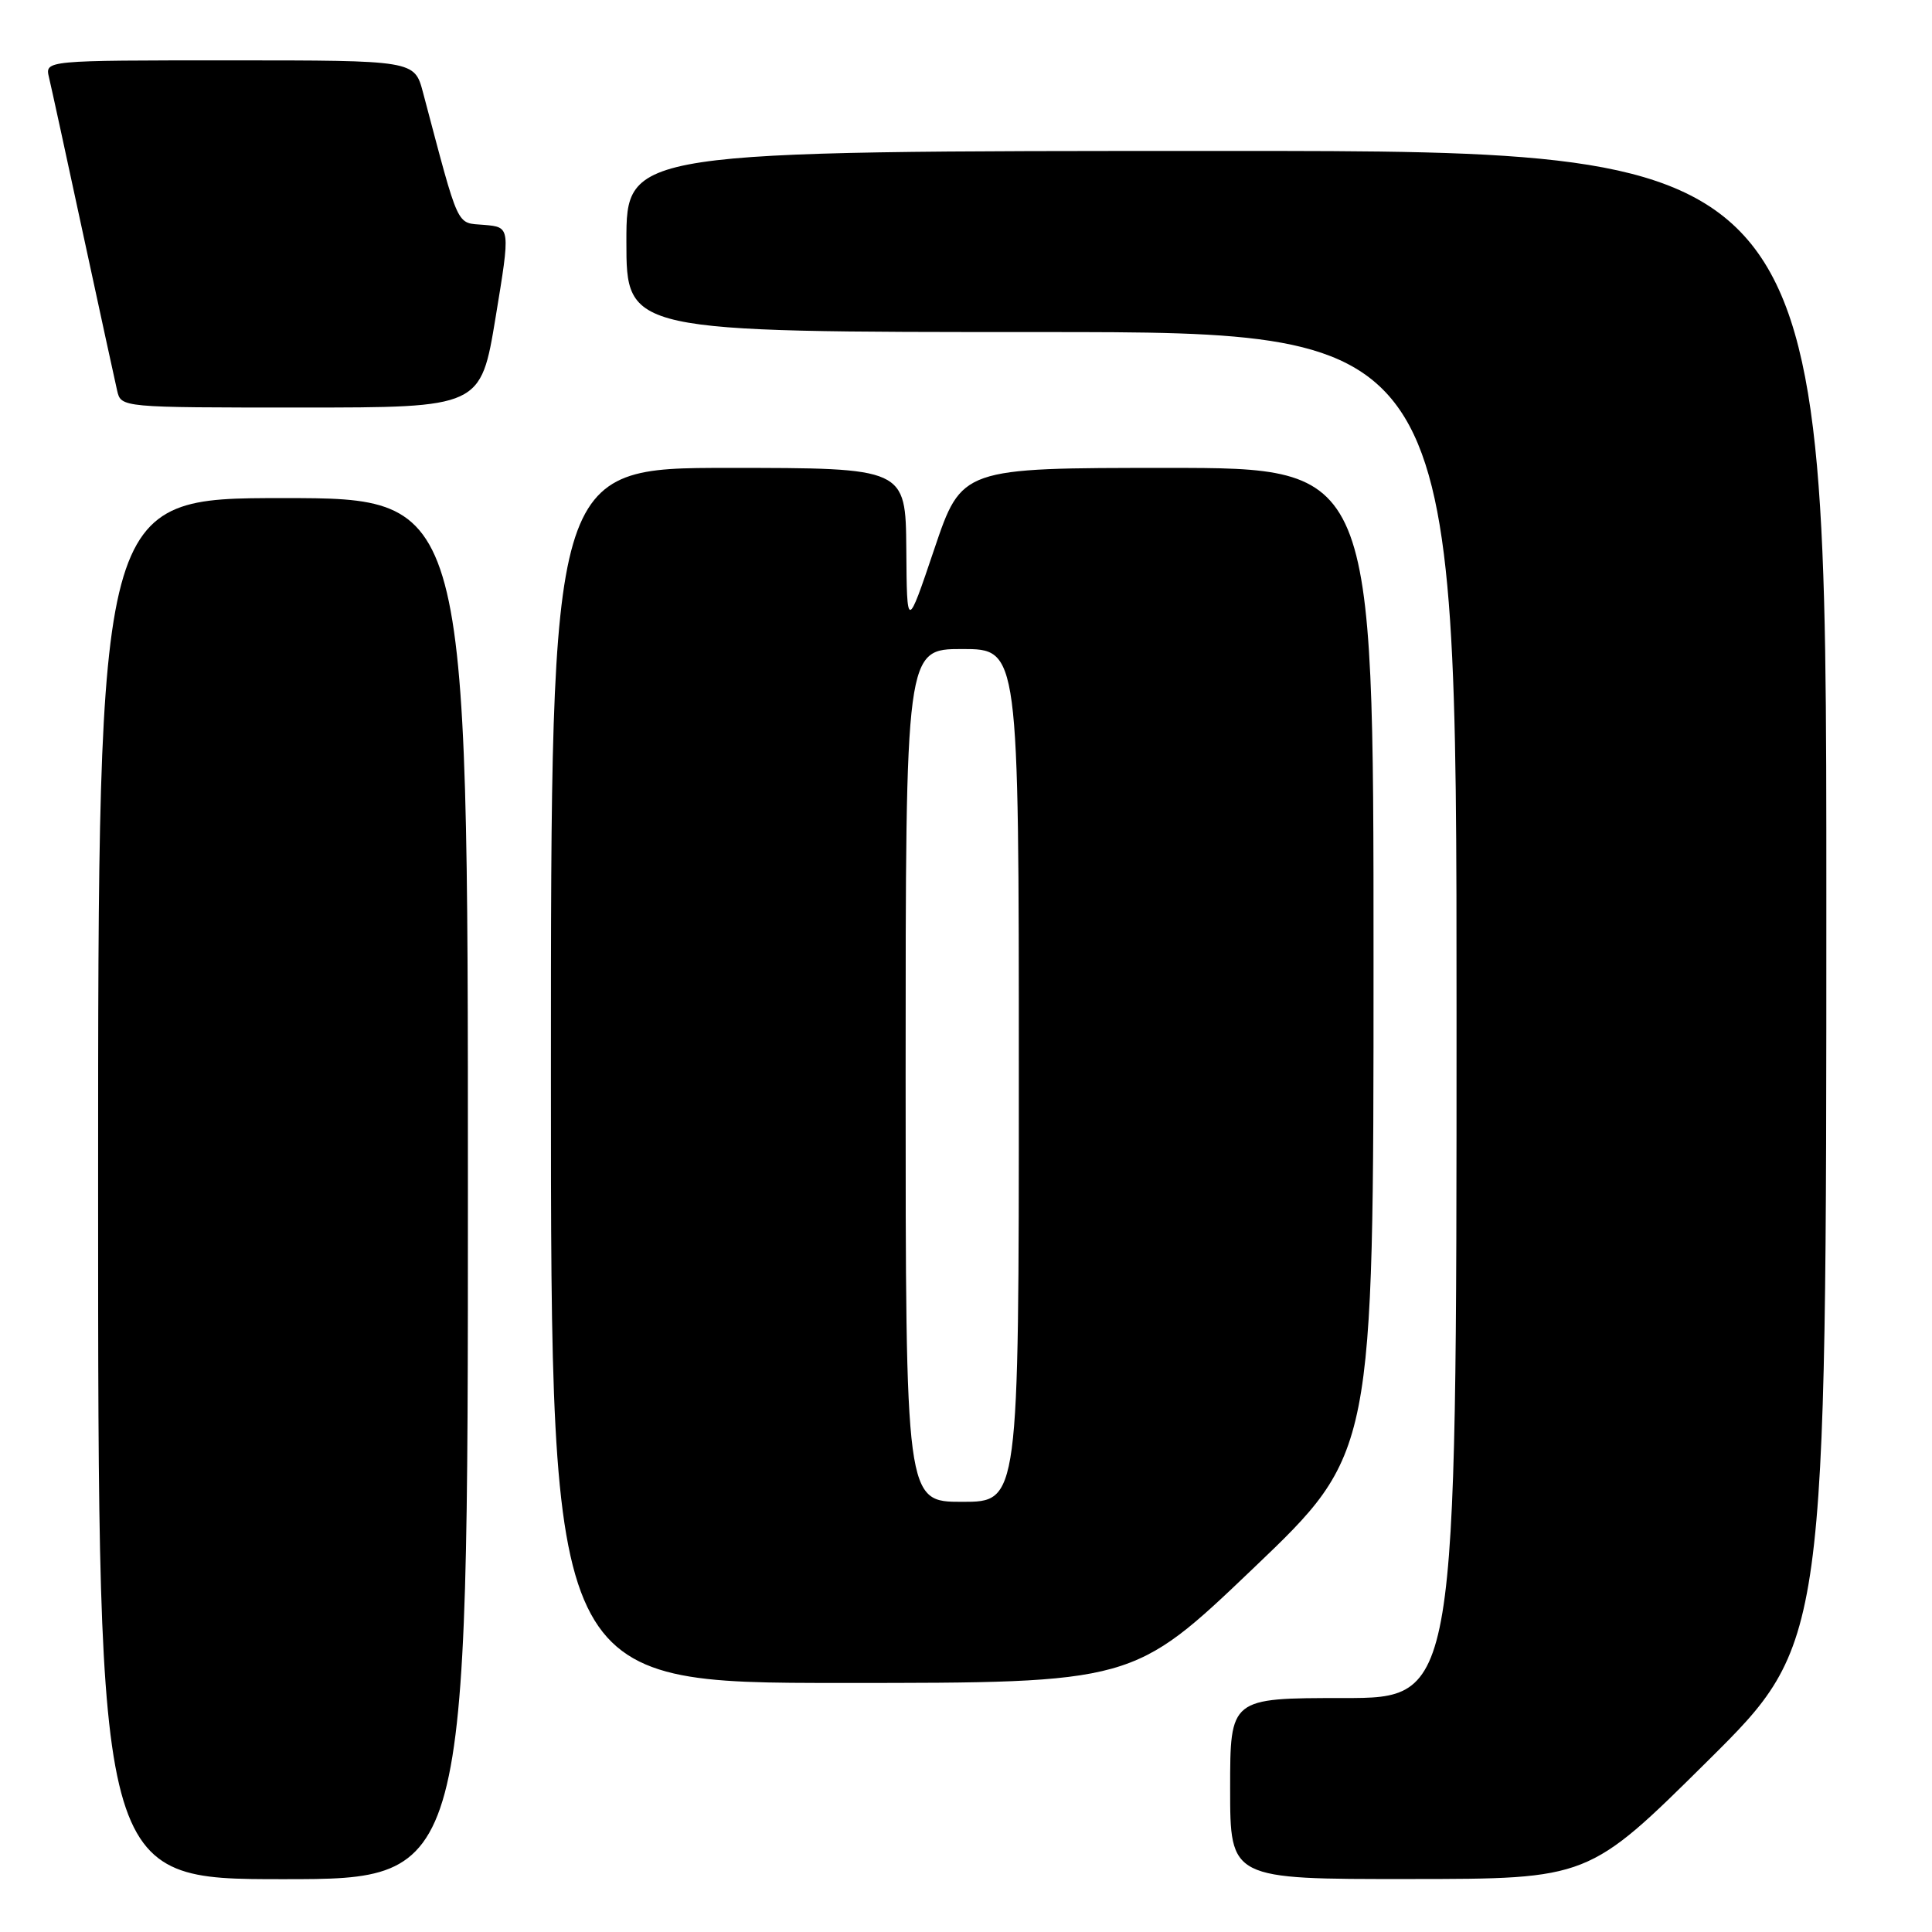 <?xml version="1.0" encoding="UTF-8" standalone="no"?>
<!DOCTYPE svg PUBLIC "-//W3C//DTD SVG 1.1//EN" "http://www.w3.org/Graphics/SVG/1.1/DTD/svg11.dtd" >
<svg xmlns="http://www.w3.org/2000/svg" xmlns:xlink="http://www.w3.org/1999/xlink" version="1.1" viewBox="0 0 256 256">
 <g >
 <path fill="currentColor"
d=" M 62.00 157.50 C 62.00 66.00 62.00 66.00 37.50 66.00 C 13.00 66.00 13.00 66.00 13.00 157.50 C 13.00 249.00 13.00 249.00 37.50 249.00 C 62.00 249.00 62.00 249.00 62.00 157.50 Z  M 226.25 233.36 C 242.00 217.75 242.00 217.75 242.00 118.87 C 242.00 20.00 242.00 20.00 162.50 20.00 C 83.00 20.00 83.00 20.00 83.00 32.00 C 83.00 44.00 83.00 44.00 138.00 44.00 C 193.00 44.00 193.00 44.00 193.00 134.50 C 193.00 225.00 193.00 225.00 178.00 225.00 C 163.00 225.00 163.00 225.00 163.00 237.00 C 163.00 249.00 163.00 249.00 186.75 248.98 C 210.50 248.97 210.50 248.97 226.25 233.36 Z  M 166.08 207.80 C 182.00 192.60 182.00 192.60 182.00 127.30 C 182.00 62.00 182.00 62.00 154.72 62.00 C 127.43 62.00 127.43 62.00 123.80 72.75 C 120.17 83.50 120.17 83.50 120.09 72.75 C 120.00 62.00 120.00 62.00 96.50 62.00 C 73.00 62.00 73.00 62.00 73.00 142.50 C 73.00 223.00 73.00 223.00 111.58 223.00 C 150.16 223.00 150.16 223.00 166.08 207.80 Z  M 65.67 42.05 C 67.64 30.10 67.64 30.10 64.17 29.80 C 60.38 29.47 60.95 30.71 56.05 12.25 C 54.92 8.00 54.92 8.00 30.44 8.00 C 5.96 8.00 5.96 8.00 6.49 10.25 C 6.79 11.49 8.82 20.82 11.01 31.00 C 13.21 41.17 15.23 50.51 15.52 51.75 C 16.04 54.00 16.04 54.00 39.87 54.00 C 63.70 54.00 63.70 54.00 65.67 42.05 Z  M 120.00 142.50 C 120.00 86.00 120.00 86.00 127.50 86.00 C 135.00 86.00 135.00 86.00 135.00 142.50 C 135.00 199.00 135.00 199.00 127.50 199.00 C 120.00 199.00 120.00 199.00 120.00 142.50 Z "/>
</g>
</svg>